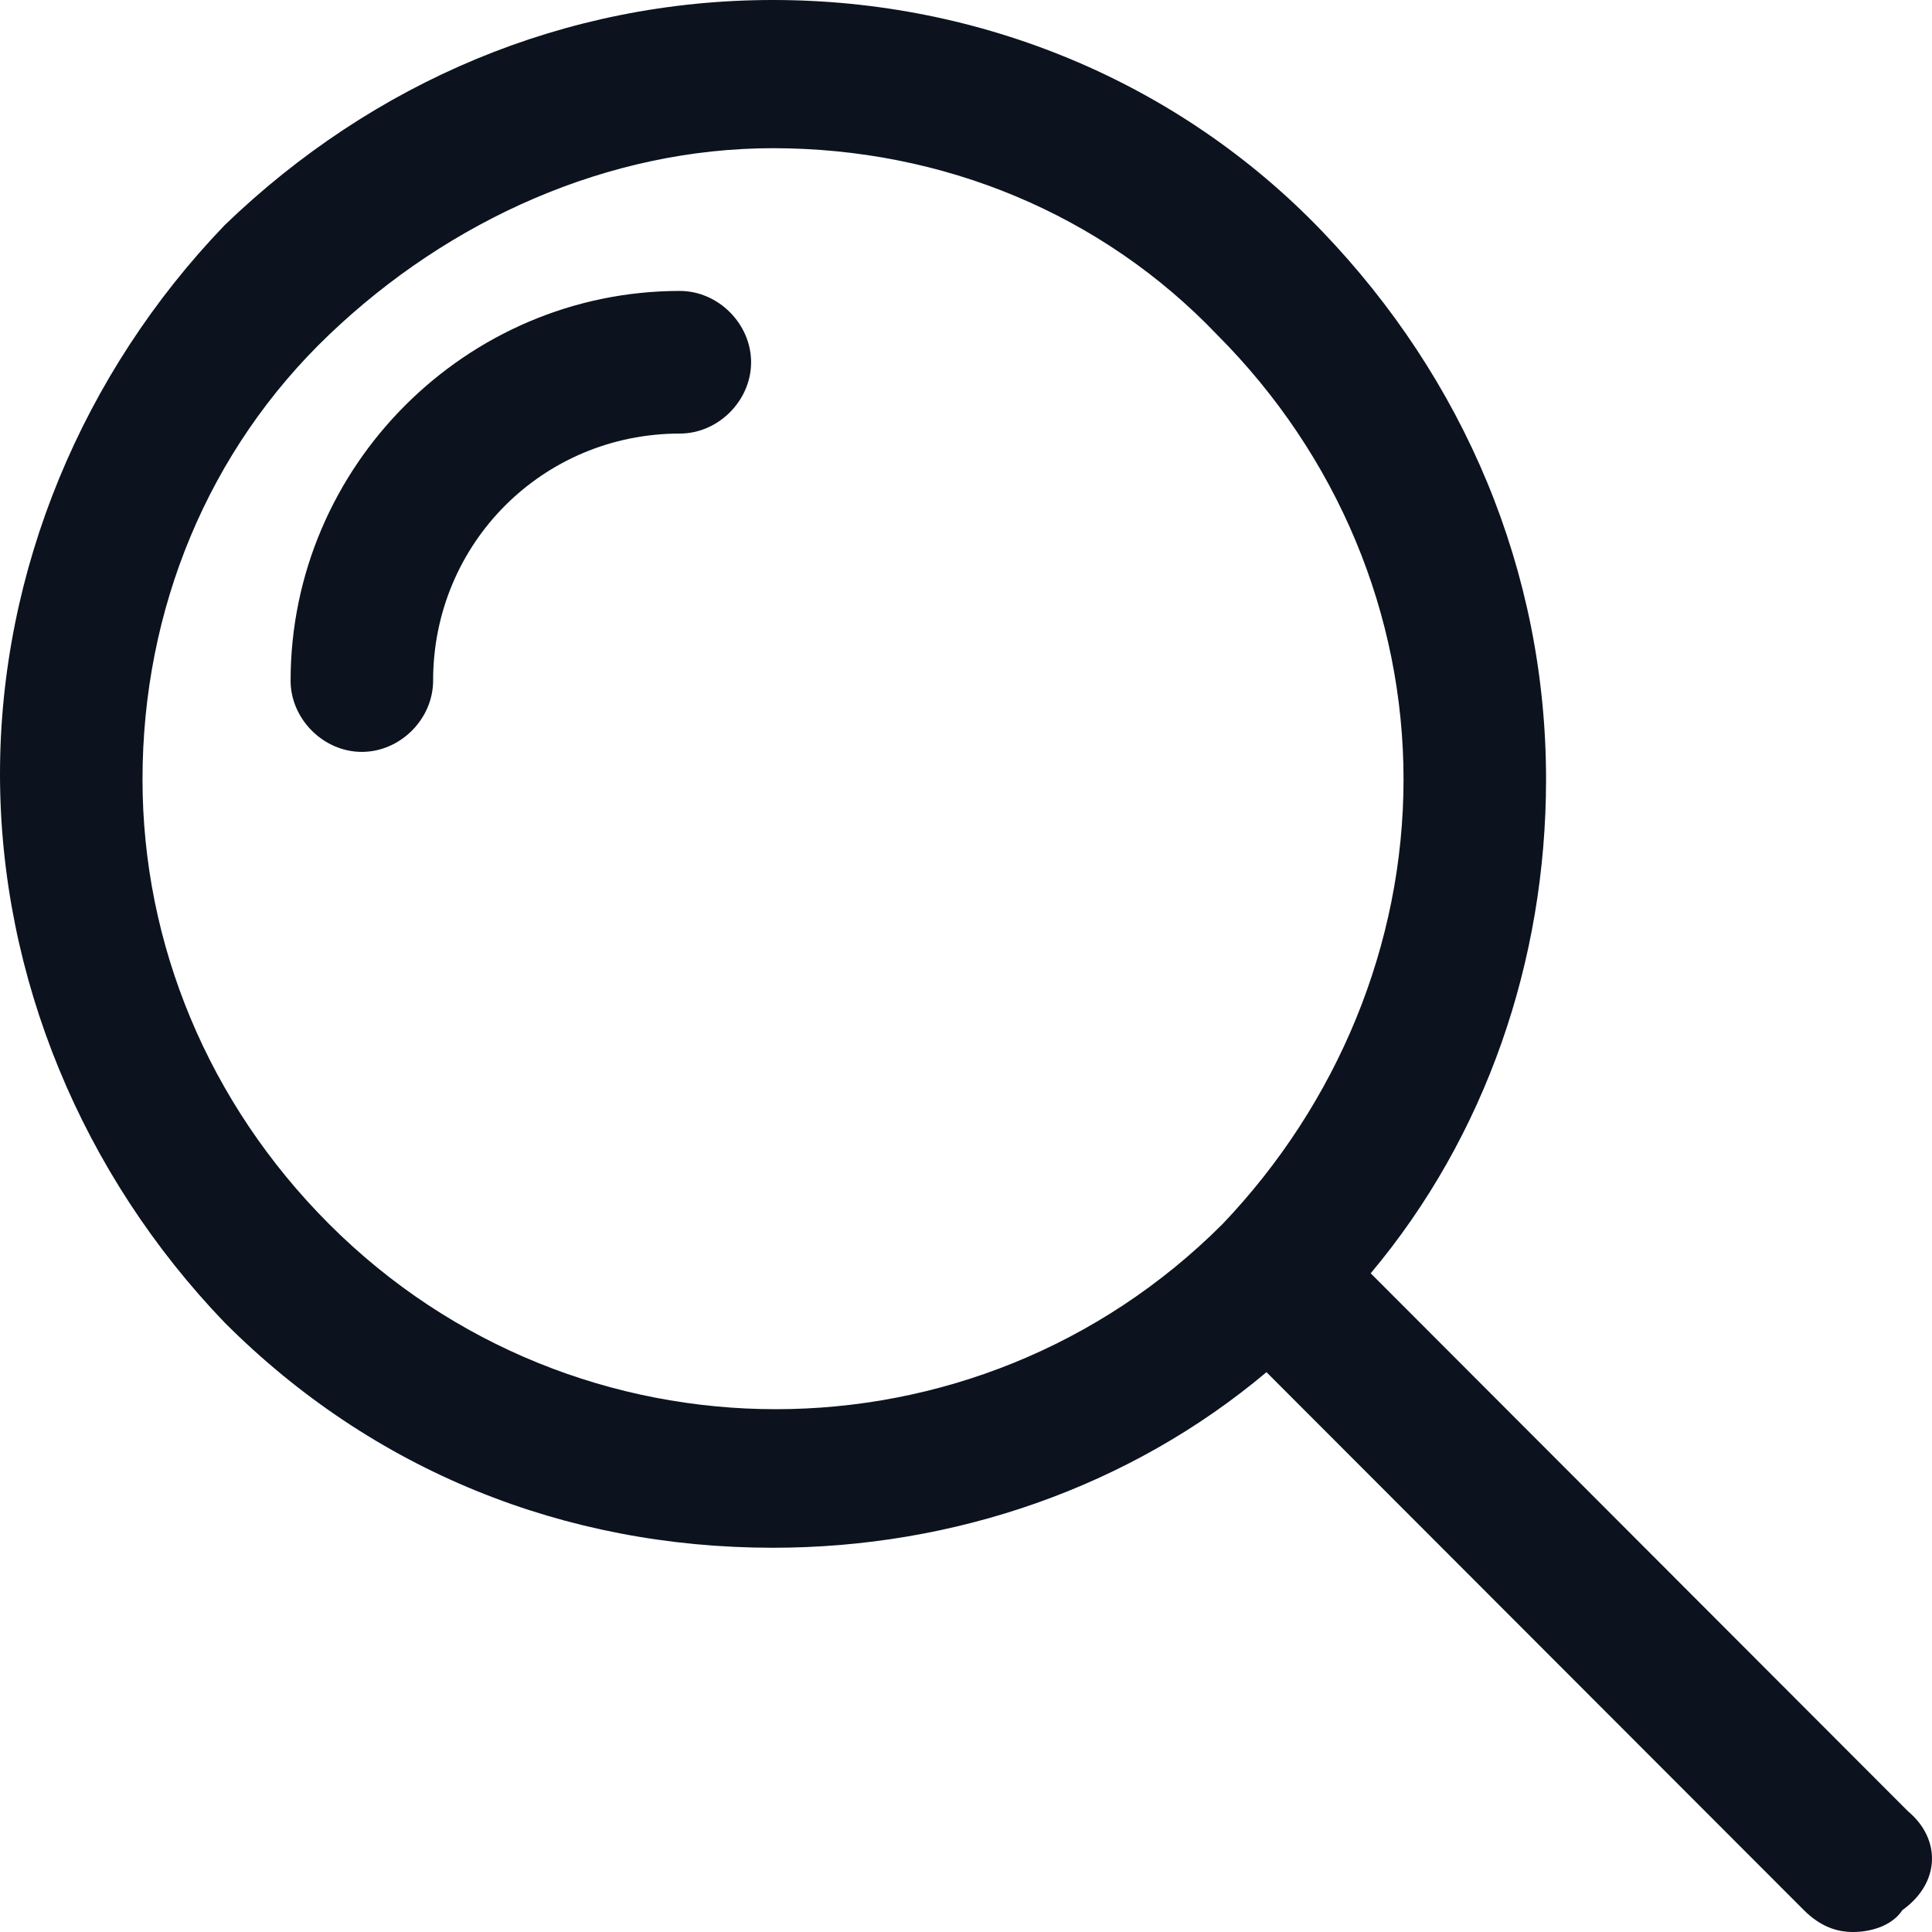 <svg width='17' height='17' viewBox='0 0 17 17' fill='none' xmlns='http://www.w3.org/2000/svg'><path d='M5.982 2.56C4.101 2.56 2.557 4.105 2.557 5.989C2.557 6.327 2.846 6.616 3.184 6.616C3.522 6.616 3.811 6.327 3.811 5.989C3.811 4.781 4.776 3.815 5.982 3.815C6.32 3.815 6.609 3.526 6.609 3.188C6.609 2.849 6.32 2.56 5.982 2.56ZM16.789 15.938L12.061 11.204C13.074 9.997 13.604 8.452 13.604 6.858C13.604 5.023 12.881 3.332 11.627 2.028C10.372 0.724 8.636 0 6.802 0C4.969 0 3.281 0.724 1.978 1.98C0.724 3.284 0 5.023 0 6.81C0 8.597 0.724 10.335 1.978 11.639C3.281 12.943 4.969 13.619 6.802 13.619C8.394 13.619 9.938 13.088 11.144 12.074L15.872 16.807C16.017 16.952 16.161 17 16.306 17C16.451 17 16.644 16.952 16.74 16.807C17.078 16.565 17.078 16.179 16.789 15.938ZM10.758 10.77C8.587 12.943 5.066 12.943 2.895 10.77C1.833 9.707 1.254 8.307 1.254 6.858C1.254 5.361 1.833 3.96 2.895 2.946C3.956 1.932 5.355 1.304 6.802 1.304C8.298 1.304 9.697 1.884 10.71 2.946C11.771 4.009 12.35 5.409 12.35 6.858C12.35 8.307 11.771 9.707 10.758 10.77Z' fill='#0C131F'/></svg>